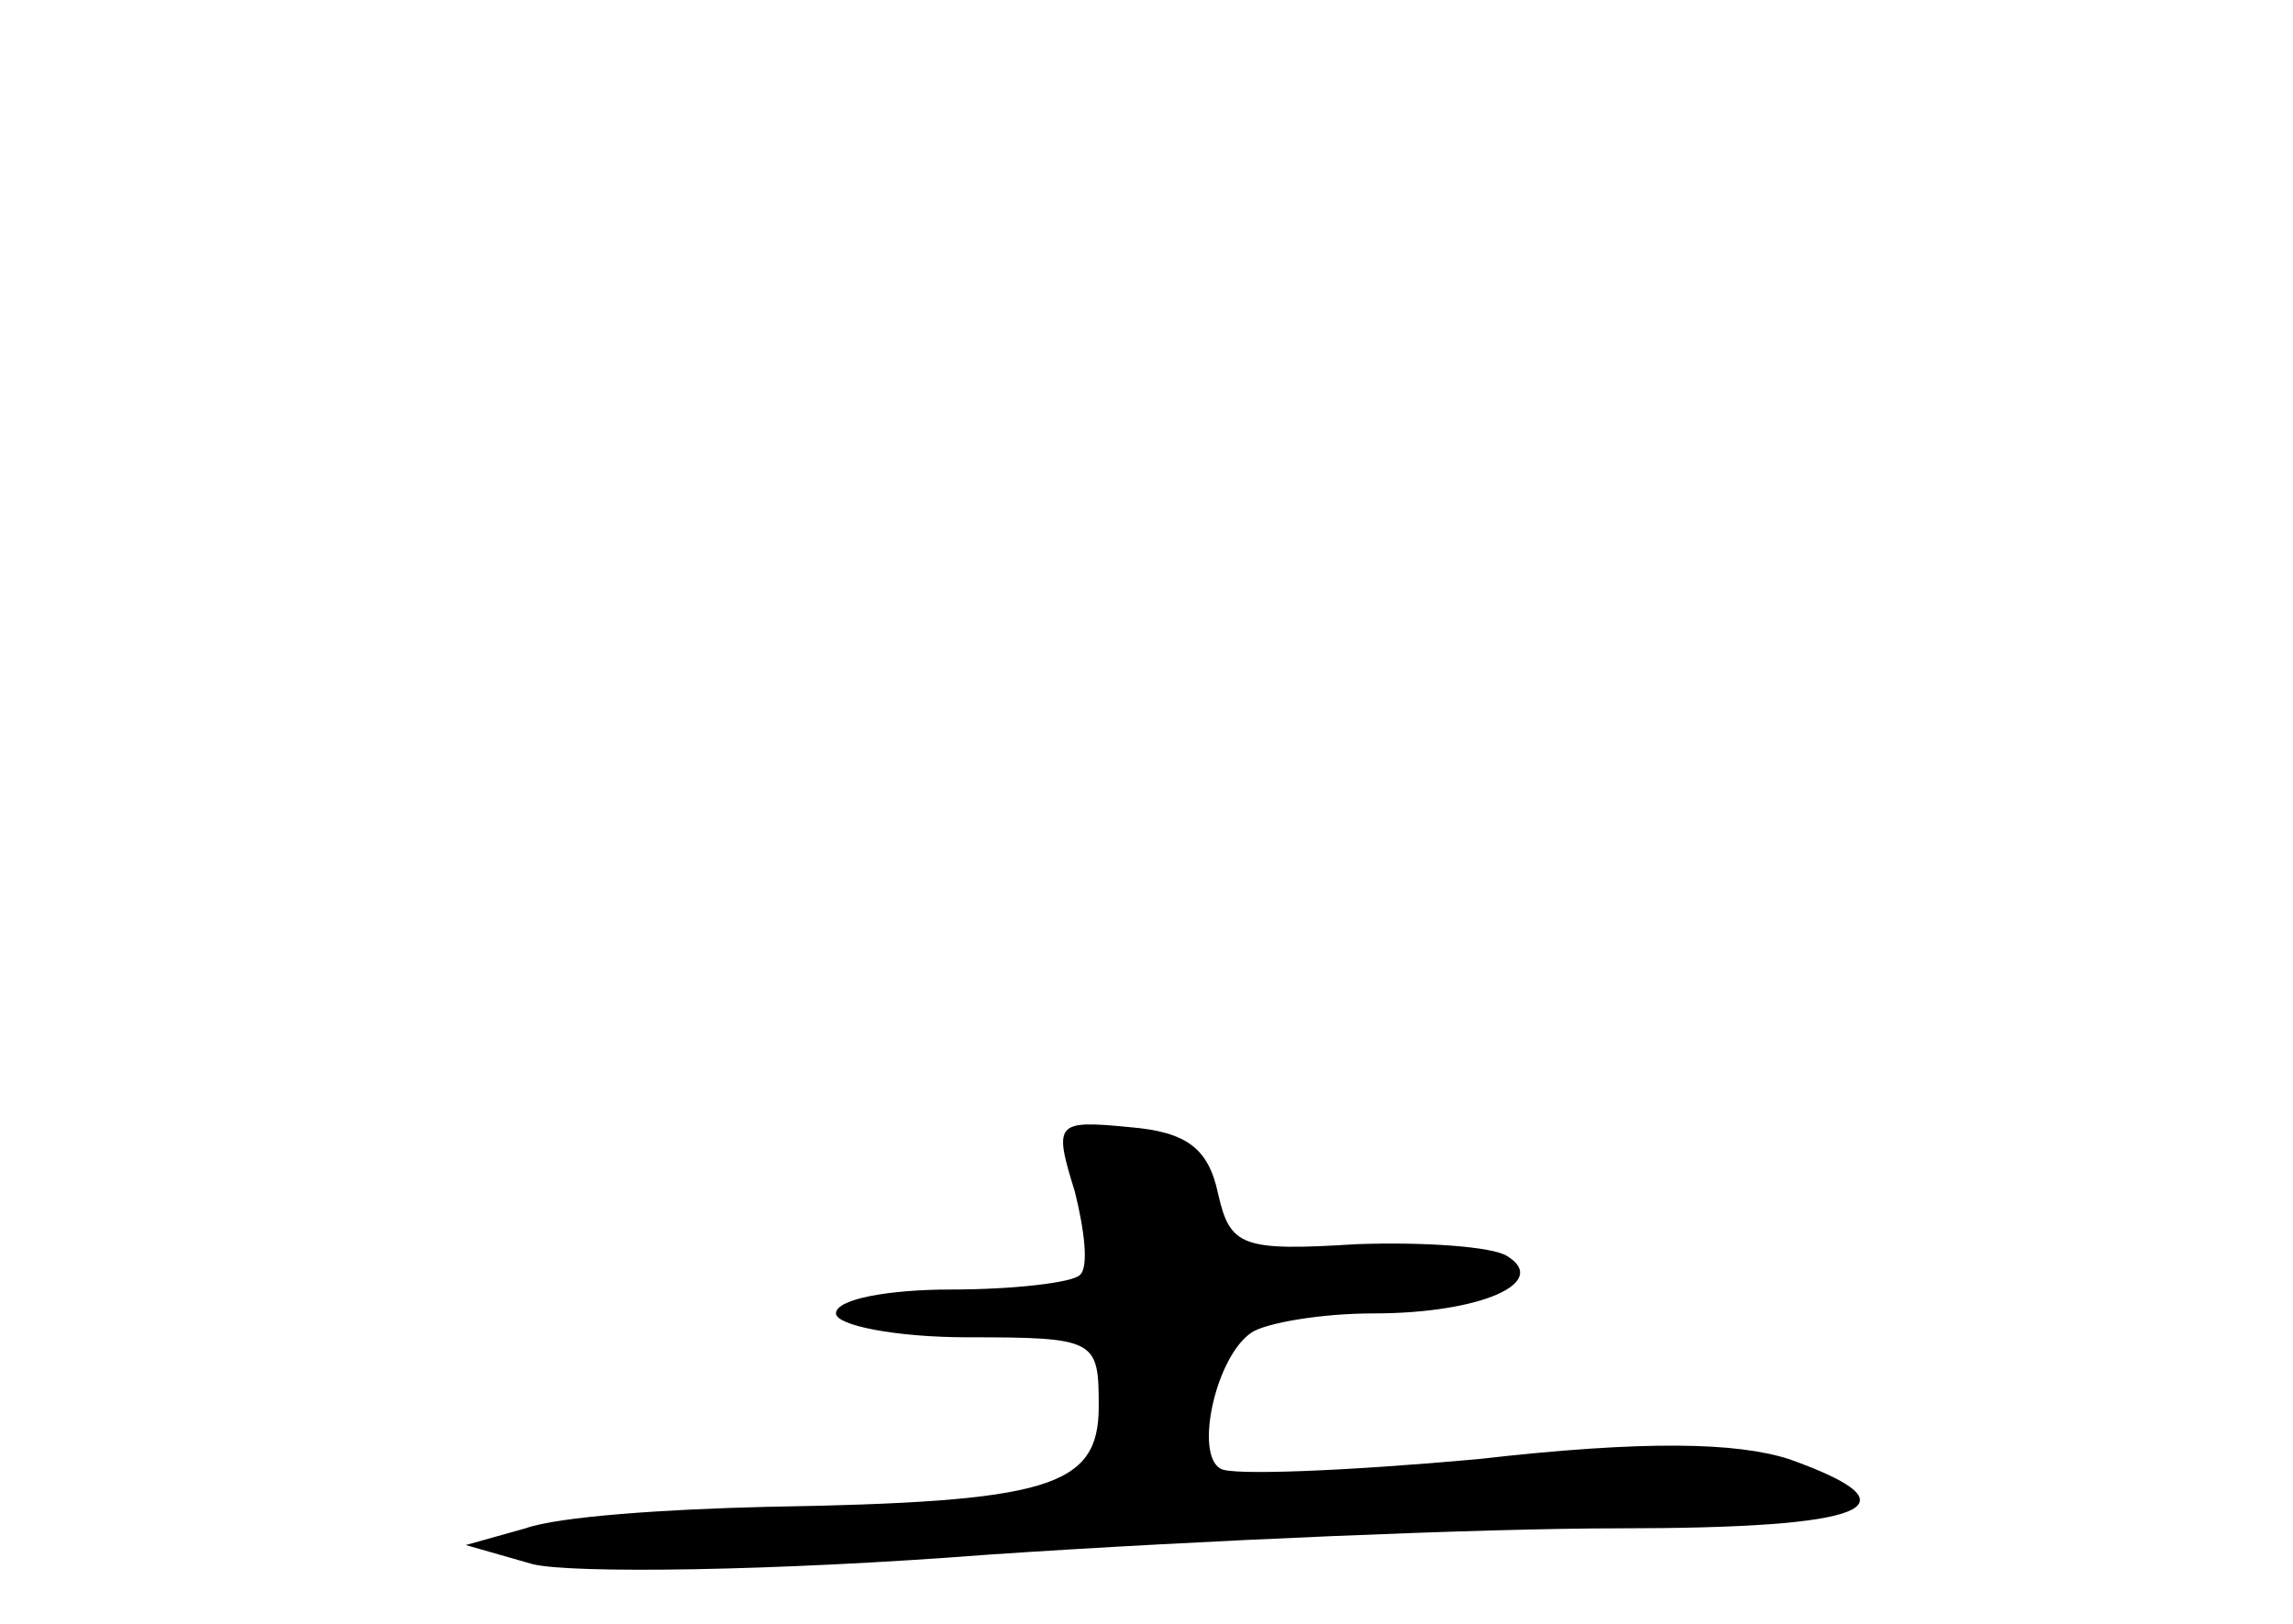 <?xml version="1.0" standalone="no"?>
<!DOCTYPE svg PUBLIC "-//W3C//DTD SVG 20010904//EN"
 "http://www.w3.org/TR/2001/REC-SVG-20010904/DTD/svg10.dtd">
<svg version="1.0" xmlns="http://www.w3.org/2000/svg"
 width="96pt" height="68pt" viewBox="0 0 96 68"
 preserveAspectRatio="xMidYMid meet">
<g transform="translate(0,68) scale(0.1,-0.1)"
fill="#000000" stroke="none">
<path d="M450 181 c4 -16 6 -32 2 -35 -3 -3 -27 -6 -54 -6 -26 0 -48 -4 -48
-10 0 -5 25 -10 55 -10 54 0 55 -1 55 -29 0 -34 -21 -40 -139 -42 -42 -1 -87
-4 -101 -9 l-25 -7 28 -8 c16 -4 101 -3 191 4 89 6 207 11 264 11 104 0 127 9
71 29 -22 7 -60 8 -130 0 -55 -5 -104 -7 -108 -4 -11 6 -2 47 13 57 6 4 29 8
51 8 45 0 74 13 56 24 -6 4 -35 6 -63 5 -48 -3 -53 -1 -58 21 -4 19 -13 26
-37 28 -31 3 -32 2 -23 -27z"/>
</g>
</svg>
